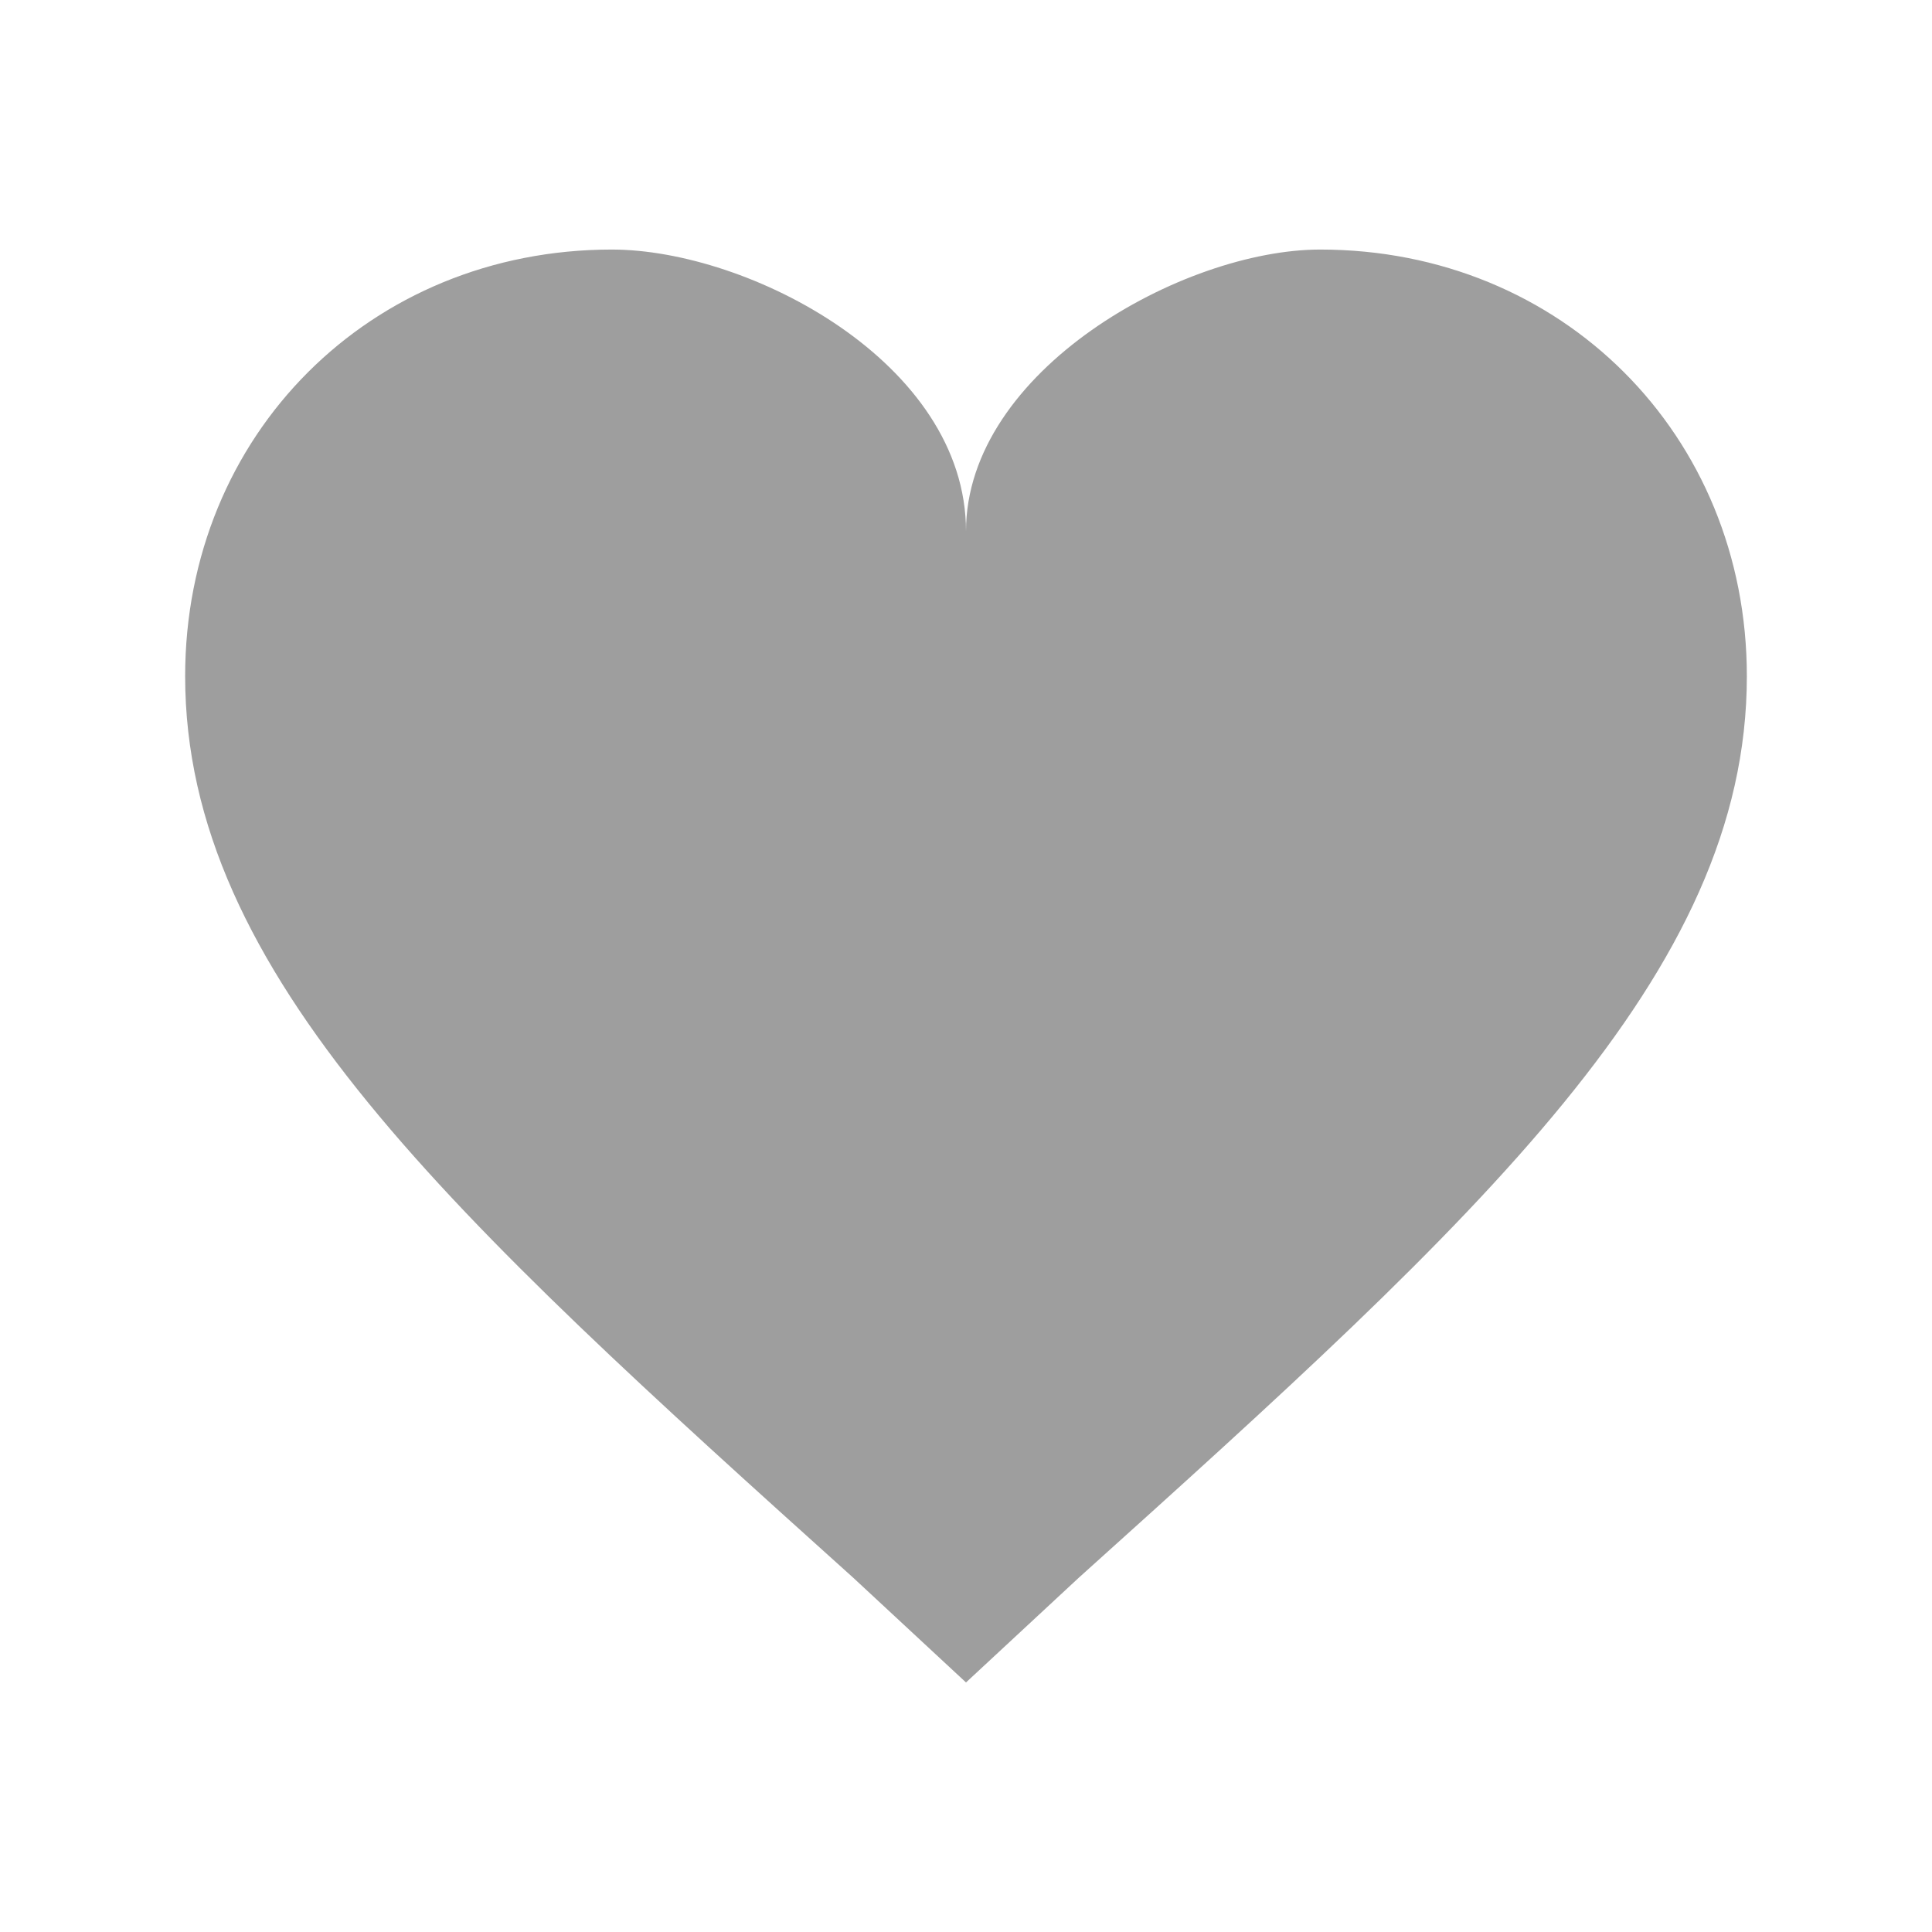 <svg width="24" height="24" viewBox="0 0 24 24" fill="none" xmlns="http://www.w3.org/2000/svg">
<path d="M12 20.9L10.6 19.6C5.6 15.1 2.3 12.1 2.3 8.4C2.3 5.4 4.6 3.1 7.6 3.1C9.3 3.1 12 4.5 12 6.6C12 4.6 14.7 3.1 16.4 3.1C19.4 3.1 21.7 5.4 21.7 8.4C21.7 12.1 18.4 15.1 13.4 19.6L12 20.9Z" fill="black" fill-opacity="0.38"/>
</svg>
